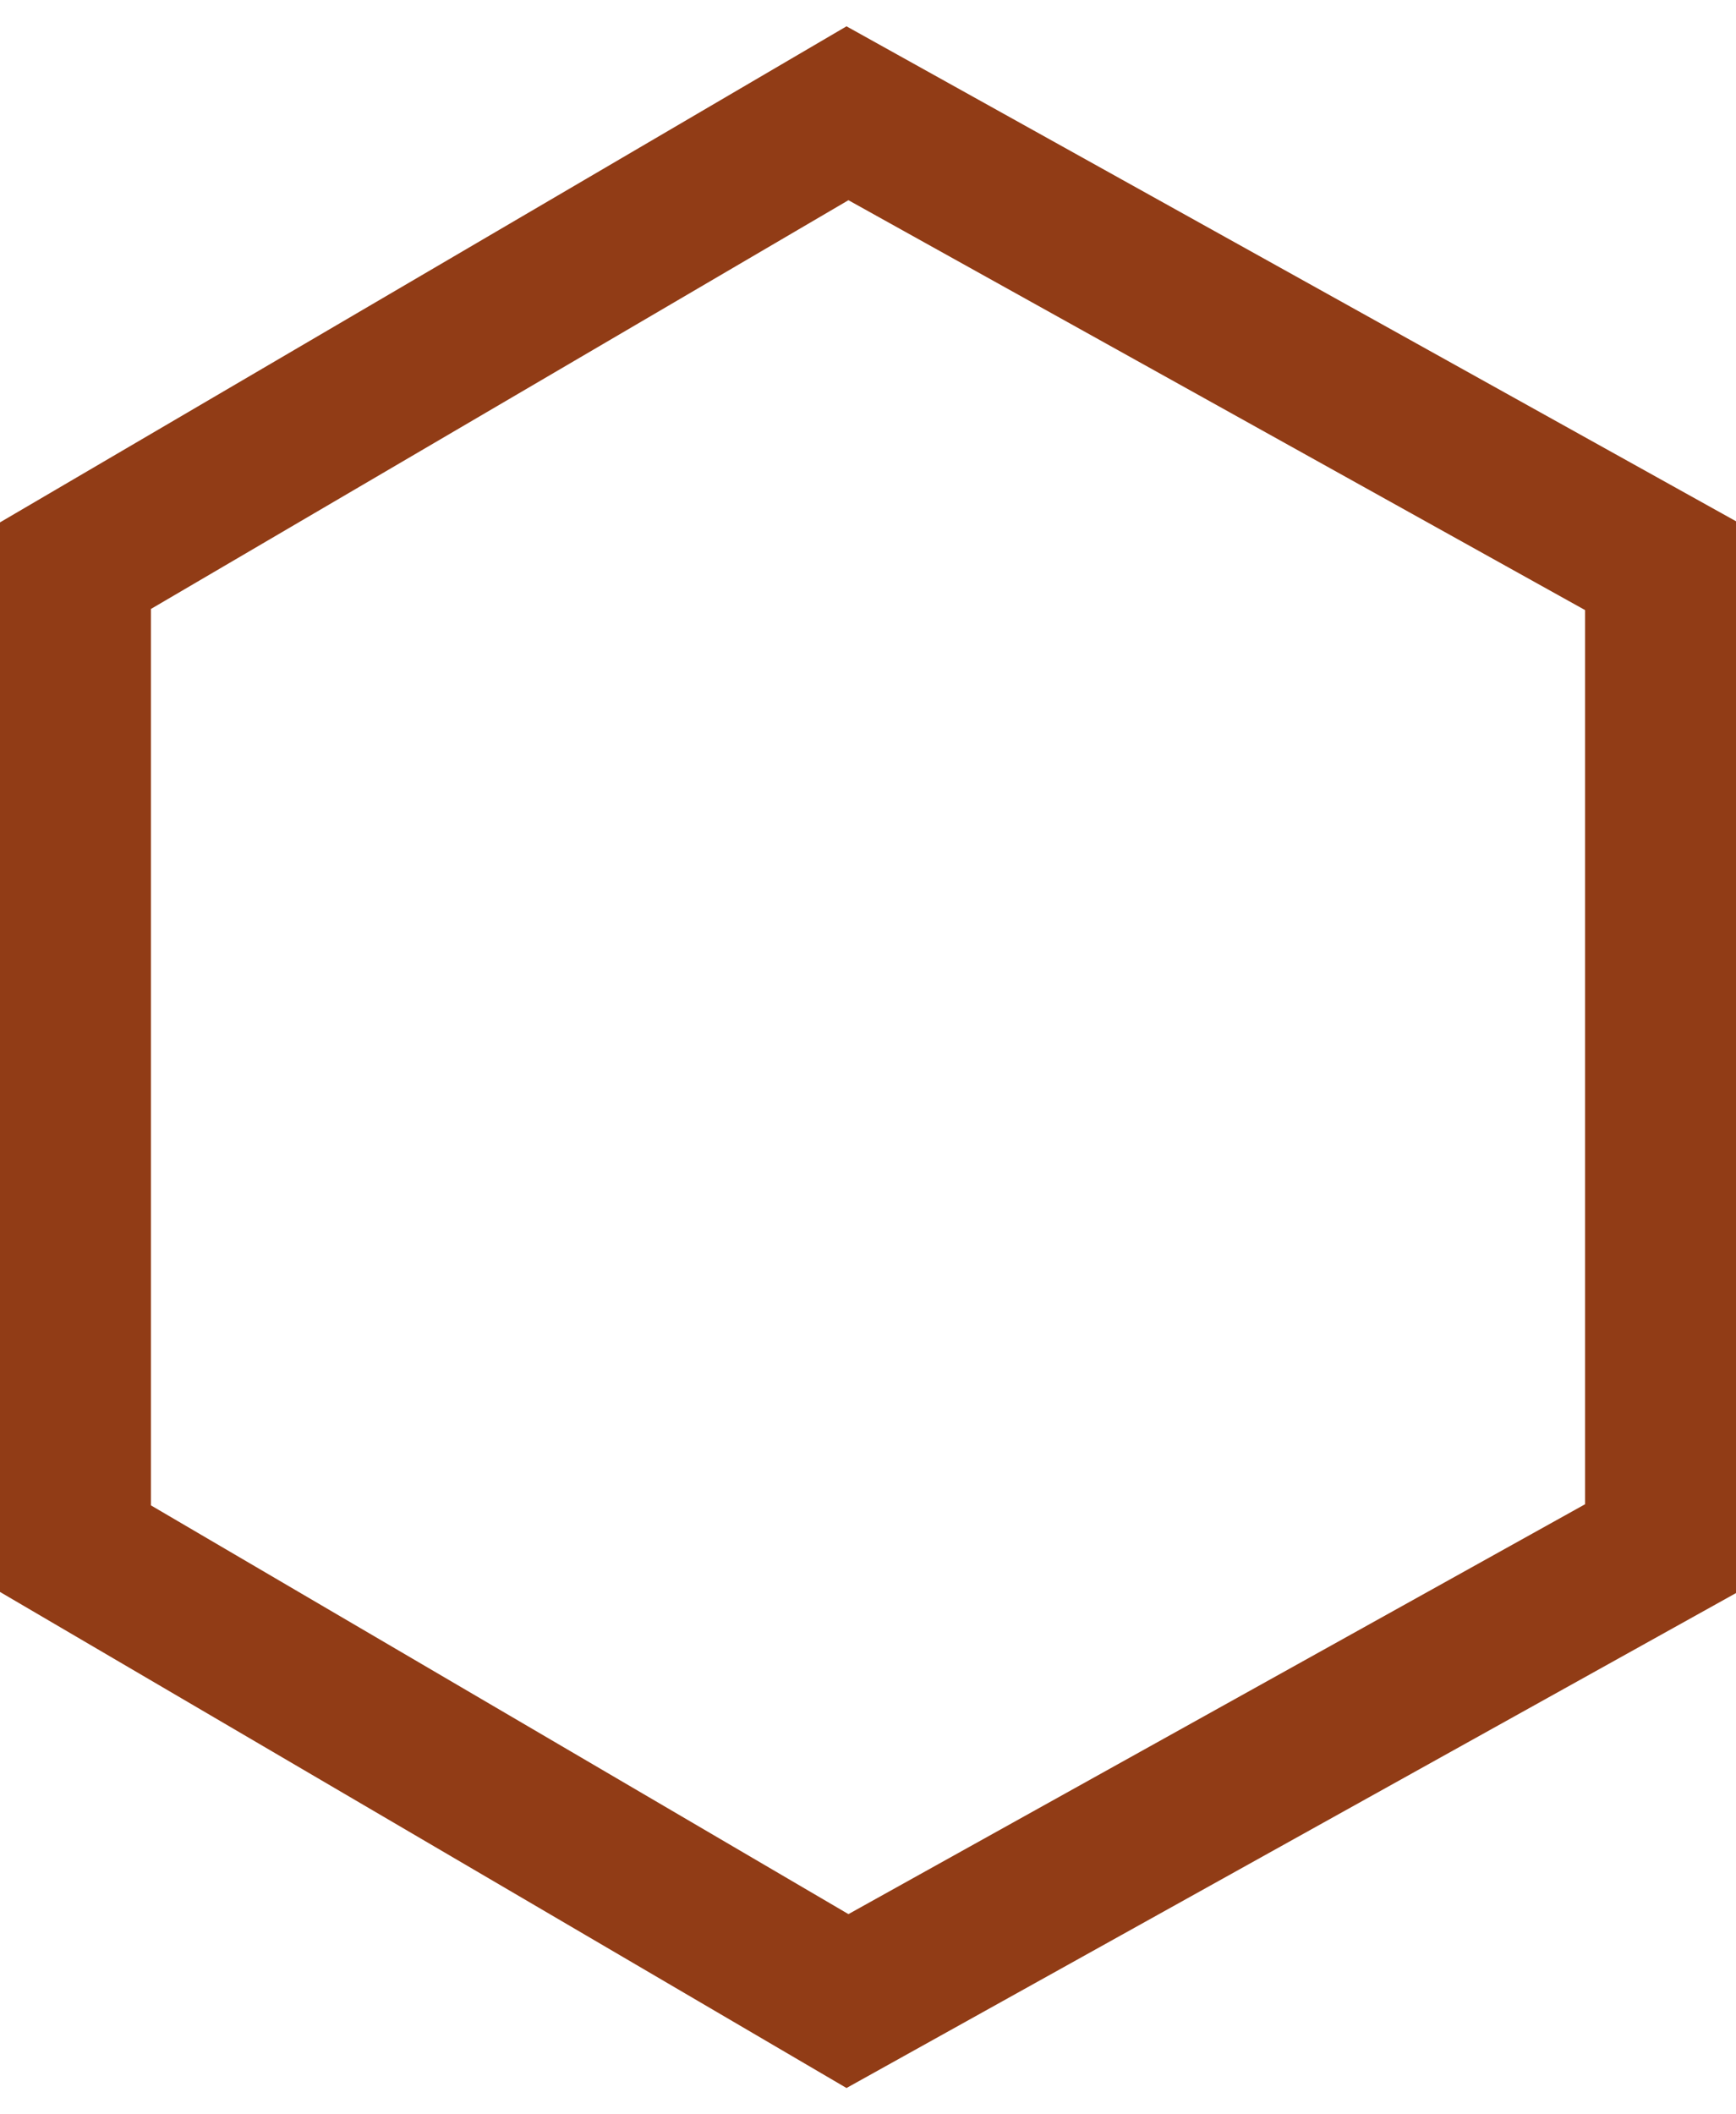 <svg width="23" height="28" viewBox="0 0 23 28" fill="none" xmlns="http://www.w3.org/2000/svg">
<path id="Vector 1" d="M1 7.491L11.228 1.5L22 7.491V20.509L11.228 26.5L1 20.509V7.491Z" stroke="#913C16" stroke-width="2"/>
</svg>
